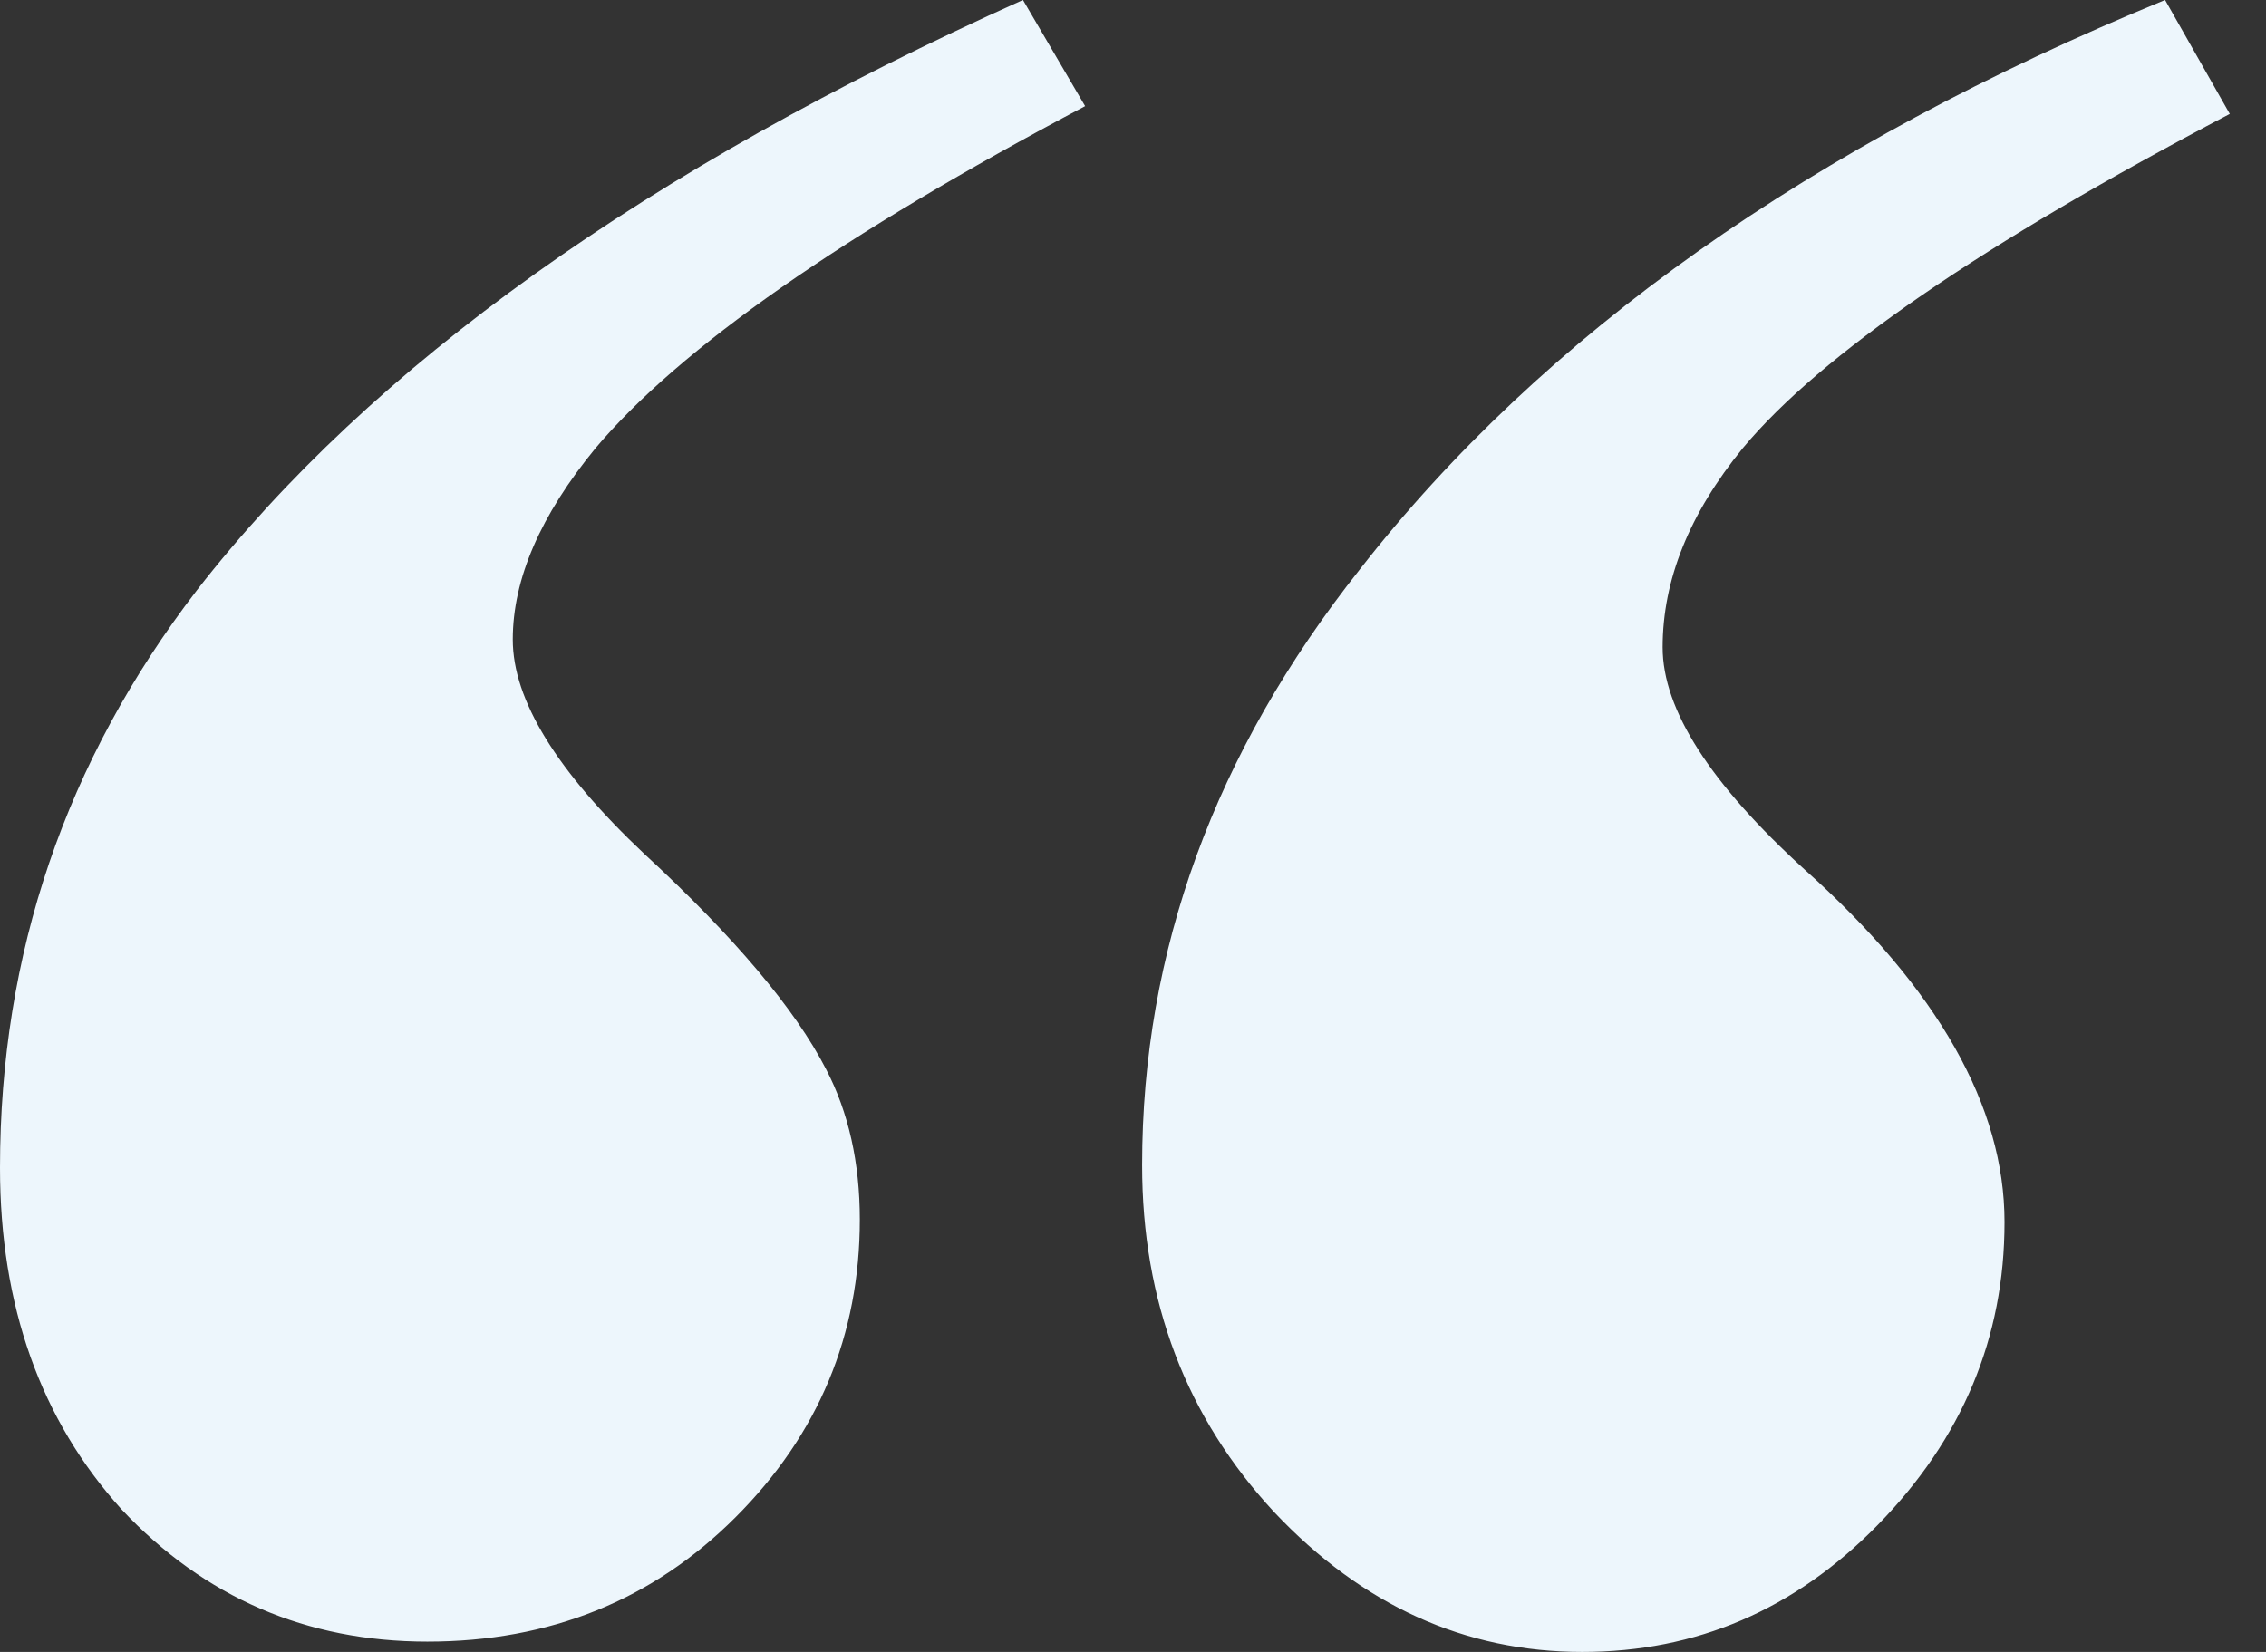 <svg width="48" height="35" viewBox="0 0 48 35" fill="none" xmlns="http://www.w3.org/2000/svg">
<rect x="0" y="0" width="48" height="35" fill="#333333" stroke="none"/>
<path d="M21.669 0L22.986 2.249C17.866 4.956 14.41 7.369 12.618 9.491C11.447 10.917 10.862 12.27 10.862 13.55C10.862 14.83 11.795 16.348 13.66 18.103C15.562 19.859 16.842 21.377 17.5 22.657C17.975 23.571 18.213 24.632 18.213 25.839C18.213 28.289 17.335 30.392 15.58 32.147C13.825 33.903 11.648 34.781 9.052 34.781C6.492 34.781 4.334 33.848 2.578 31.983C0.859 30.081 0 27.667 0 24.741C0 20.206 1.39 16.128 4.169 12.508C7.863 7.753 13.696 3.584 21.669 0ZM45.862 0L47.233 2.414C42.004 5.157 38.566 7.516 36.92 9.491C35.786 10.88 35.219 12.288 35.219 13.715C35.219 15.031 36.225 16.604 38.237 18.433C41.053 20.956 42.461 23.443 42.461 25.893C42.461 28.344 41.565 30.483 39.773 32.312C38.017 34.104 35.933 35 33.519 35C31.032 35 28.856 34.013 26.991 32.038C25.125 30.026 24.193 27.576 24.193 24.686C24.193 20.151 25.729 15.946 28.801 12.069C32.678 7.095 38.365 3.072 45.862 0Z" fill="#EDF6FC"/>
</svg>
